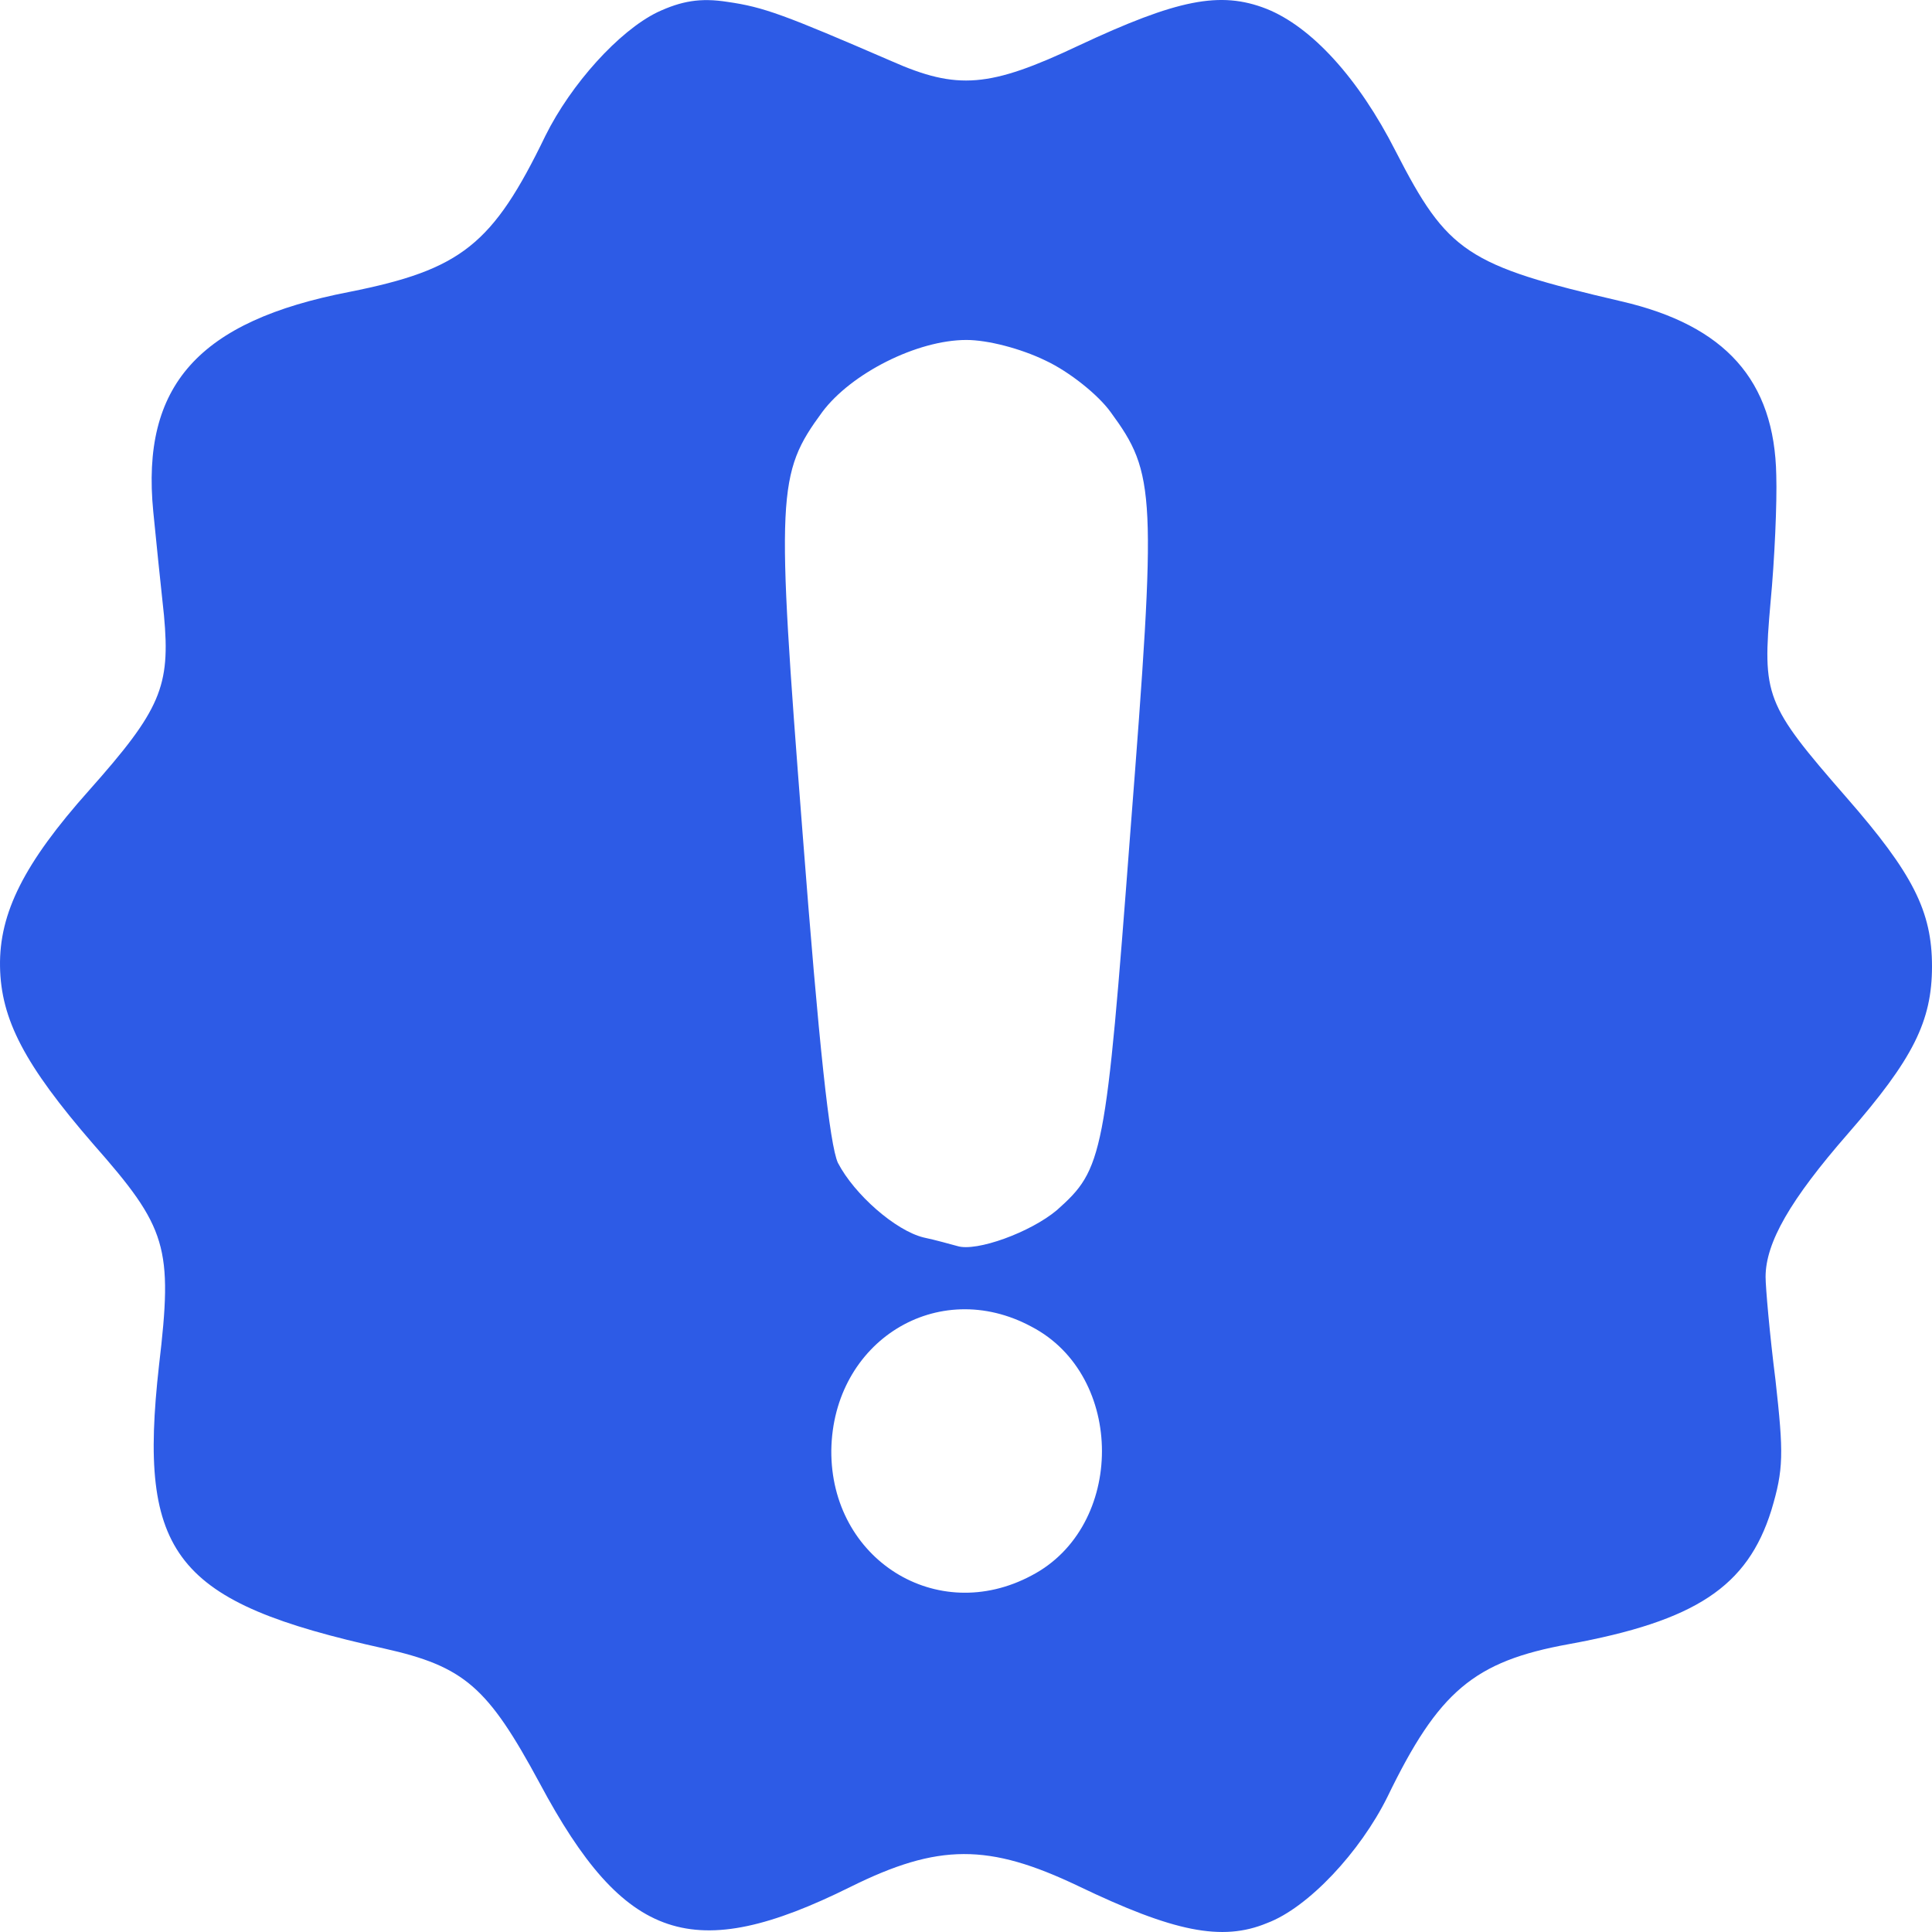 <svg width="88" height="88" viewBox="0 0 88 88" fill="none" xmlns="http://www.w3.org/2000/svg">
<path d="M29.947 0.555C28.183 1.415 26.007 3.838 24.843 6.183C22.442 11.147 21.016 12.28 15.912 13.296C9.045 14.625 6.418 17.556 6.981 23.301C7.093 24.474 7.319 26.623 7.469 28.03C7.769 31.274 7.319 32.329 4.054 36.003C1.089 39.325 -0.037 41.592 0.001 44.015C0.038 46.438 1.127 48.509 4.241 52.105C7.619 55.935 7.881 56.795 7.243 62.188C6.268 70.864 7.956 72.975 17.488 75.085C21.166 75.906 22.216 76.844 24.581 81.221C28.446 88.451 31.561 89.507 38.728 85.95C42.743 83.957 45.032 83.957 49.123 85.911C53.438 87.982 55.652 88.451 57.716 87.592C59.593 86.888 61.957 84.348 63.195 81.847C65.522 77.039 67.135 75.671 71.451 74.89C77.23 73.835 79.594 72.271 80.682 68.793C81.245 66.917 81.245 66.214 80.87 62.852C80.607 60.781 80.42 58.632 80.42 58.163C80.42 56.599 81.546 54.645 84.172 51.636C87.137 48.236 88 46.516 88 44.015C88 41.514 87.137 39.794 84.097 36.316C80.382 32.056 80.27 31.704 80.645 27.444C80.832 25.49 80.945 22.871 80.907 21.66C80.832 17.322 78.581 14.82 73.853 13.726C66.798 12.085 65.935 11.498 63.57 6.887C61.882 3.565 59.743 1.22 57.679 0.399C55.577 -0.422 53.626 -0.031 49.123 2.08C45.07 3.995 43.606 4.112 40.604 2.783C35.726 0.673 34.788 0.321 33.137 0.086C31.898 -0.109 31.035 0.047 29.947 0.555ZM47.622 16.423C48.71 16.931 50.023 17.986 50.586 18.768C52.65 21.582 52.688 22.442 51.487 37.879C50.361 52.73 50.249 53.238 48.147 55.114C46.946 56.13 44.469 57.029 43.606 56.756C43.306 56.678 42.631 56.482 42.068 56.365C40.792 56.052 38.916 54.411 38.165 52.965C37.79 52.144 37.302 47.65 36.551 37.879C35.351 22.442 35.388 21.582 37.452 18.768C38.766 17.009 41.768 15.485 44.019 15.485C44.995 15.485 46.496 15.876 47.622 16.423ZM46.984 60.429C51.262 62.657 51.262 69.536 46.984 71.763C42.668 74.069 37.827 71.021 37.865 66.057C37.94 61.094 42.706 58.124 46.984 60.429Z" fill="#2D5BE6"/>
</svg>
